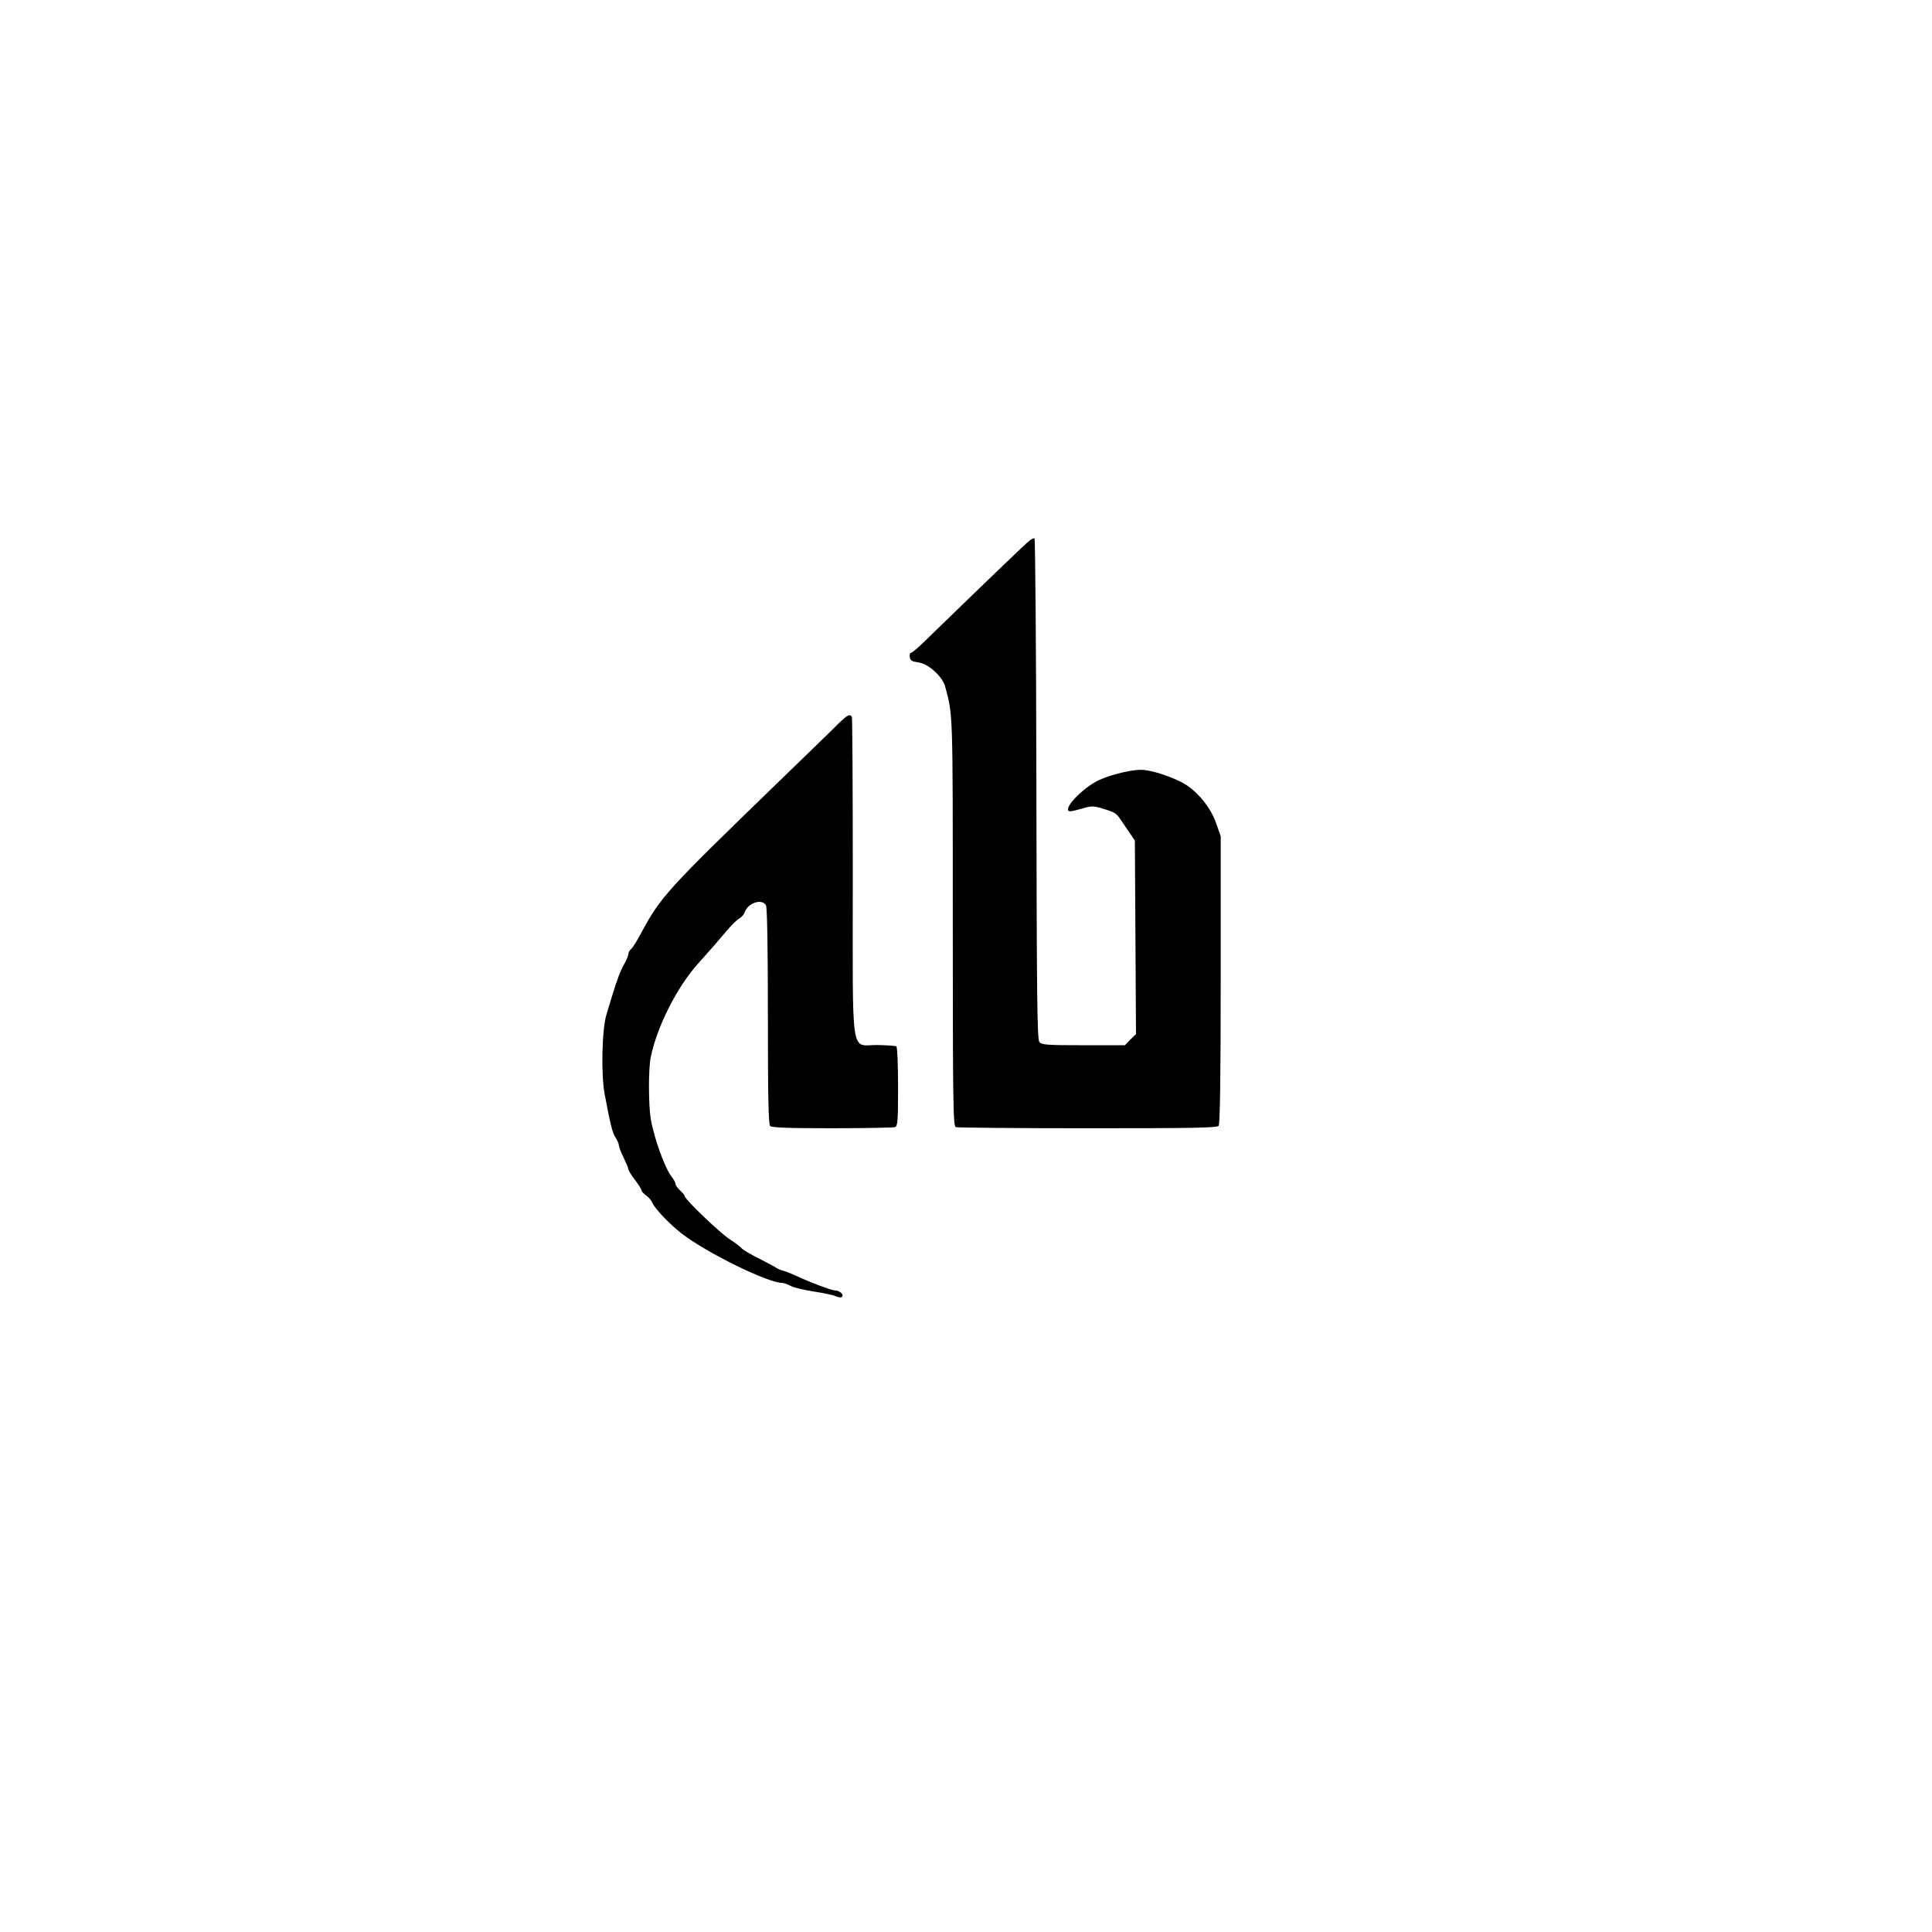 <?xml version="1.0" standalone="no"?>
<!DOCTYPE svg PUBLIC "-//W3C//DTD SVG 20010904//EN"
 "http://www.w3.org/TR/2001/REC-SVG-20010904/DTD/svg10.dtd">
<svg version="1.0" xmlns="http://www.w3.org/2000/svg"
 width="1024pt" height="1024pt" viewBox="0 0 1024 1024"
 preserveAspectRatio="xMidYMid meet">

<g transform="translate(0,1024) scale(0.1,-0.1)"
fill="#000000" stroke="none">
<path d="M5457 7375 c-16 -11 -271 -257 -549 -527 -38 -38 -74 -68 -79 -68 -6
0 -9 -10 -7 -22 2 -19 11 -24 46 -29 53 -7 128 -75 142 -129 41 -155 40 -117
40 -1247 0 -976 2 -1081 16 -1087 9 -3 323 -6 699 -6 554 0 685 2 694 13 7 10
11 237 11 774 l0 761 -26 74 c-32 88 -111 179 -189 216 -77 37 -163 62 -209
62 -64 -1 -189 -34 -241 -65 -92 -53 -178 -155 -132 -155 7 0 37 7 65 15 46
14 57 14 104 0 64 -19 75 -25 96 -57 9 -14 31 -45 47 -69 l30 -44 3 -513 3
-513 -30 -29 -29 -30 -220 0 c-192 0 -221 2 -233 17 -12 13 -14 235 -16 1342
-1 729 -6 1327 -10 1328 -4 1 -16 -4 -26 -12z"/>
<path d="M4442 6403 c-26 -27 -176 -172 -332 -323 -574 -556 -608 -593 -710
-782 -22 -42 -47 -82 -55 -88 -8 -7 -15 -19 -15 -28 0 -8 -11 -34 -24 -56 -21
-37 -41 -93 -91 -261 -25 -80 -30 -320 -10 -425 31 -166 42 -207 58 -230 9
-14 17 -31 17 -40 0 -8 11 -37 25 -65 13 -27 25 -55 25 -61 0 -6 16 -32 35
-57 19 -25 35 -50 35 -56 0 -6 11 -17 23 -26 13 -8 29 -27 35 -41 16 -34 93
-114 155 -162 135 -104 458 -262 534 -262 8 0 28 -7 45 -16 17 -9 73 -22 125
-30 52 -8 104 -19 114 -25 11 -5 24 -7 30 -4 15 10 -9 35 -33 35 -19 0 -137
44 -213 80 -22 10 -51 22 -65 25 -14 4 -29 11 -35 15 -5 4 -46 26 -91 49 -45
22 -87 47 -93 55 -7 8 -36 30 -64 48 -50 32 -237 211 -237 227 0 4 -11 18 -25
31 -14 13 -25 29 -25 35 0 7 -8 23 -19 36 -37 47 -94 205 -112 309 -12 74 -13
263 0 326 32 161 141 376 253 499 65 72 110 124 150 172 24 28 53 57 65 64 13
7 25 21 29 31 16 52 93 78 114 39 6 -13 10 -215 10 -588 0 -429 3 -572 12
-581 9 -9 96 -12 329 -12 175 0 324 3 333 6 14 5 16 34 16 214 0 115 -4 211
-9 214 -4 3 -49 6 -100 7 -146 2 -131 -96 -131 894 0 460 -2 840 -5 846 -11
16 -23 10 -73 -38z"/>
</g>
</svg>
